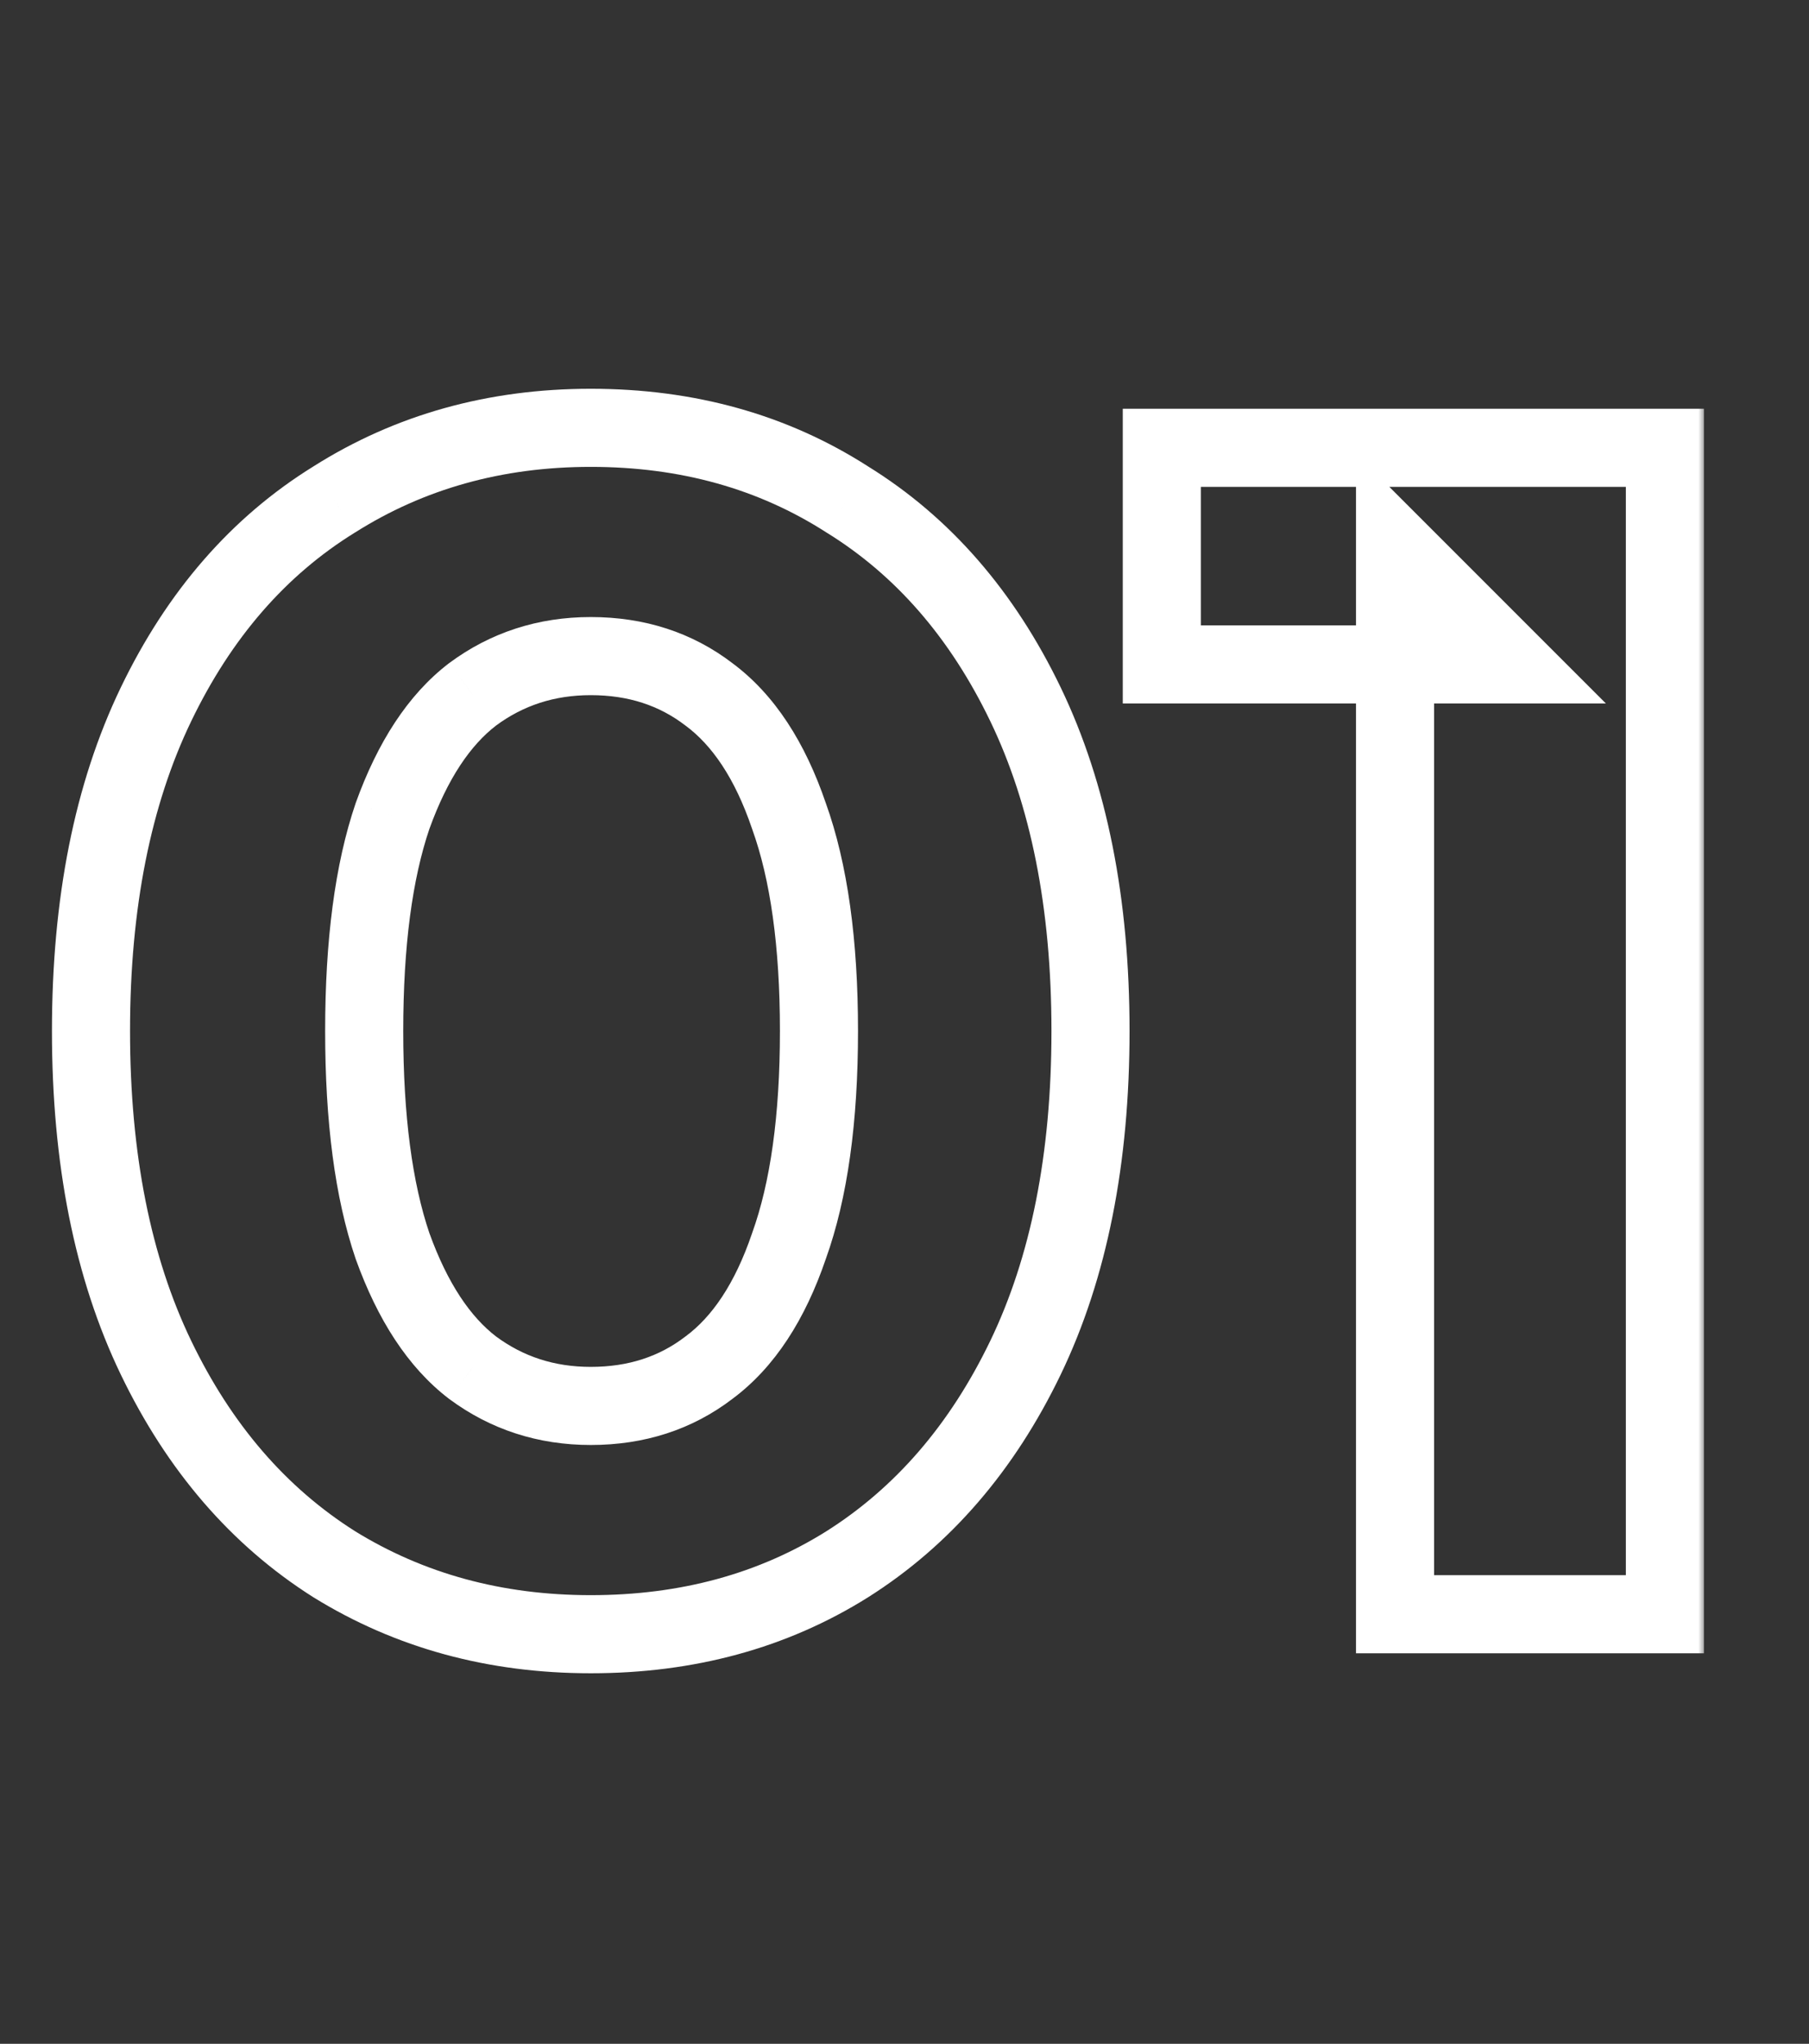 <svg width="139" height="157" viewBox="0 0 139 157" fill="none" xmlns="http://www.w3.org/2000/svg">
<rect x="0" y="0" width="139" height="157" fill="#333333" stroke="none"/>
<mask id="path-1-outside-1_11_18" maskUnits="userSpaceOnUse" x="3" y="29" width="128" height="100" fill="black">
<rect fill="white" x="3" y="29" width="128" height="100"/>
<path d="M45.392 125.536C38.053 125.536 31.483 123.744 25.68 120.16C19.877 116.491 15.312 111.2 11.984 104.288C8.656 97.376 6.992 89.013 6.992 79.2C6.992 69.387 8.656 61.024 11.984 54.112C15.312 47.2 19.877 41.952 25.68 38.368C31.483 34.699 38.053 32.864 45.392 32.864C52.816 32.864 59.387 34.699 65.104 38.368C70.907 41.952 75.472 47.2 78.8 54.112C82.128 61.024 83.792 69.387 83.792 79.2C83.792 89.013 82.128 97.376 78.8 104.288C75.472 111.2 70.907 116.491 65.104 120.16C59.387 123.744 52.816 125.536 45.392 125.536ZM45.392 108C48.891 108 51.92 107.019 54.48 105.056C57.125 103.093 59.173 99.979 60.624 95.712C62.16 91.445 62.928 85.941 62.928 79.2C62.928 72.459 62.16 66.955 60.624 62.688C59.173 58.421 57.125 55.307 54.48 53.344C51.92 51.381 48.891 50.4 45.392 50.4C41.979 50.4 38.949 51.381 36.304 53.344C33.744 55.307 31.696 58.421 30.16 62.688C28.709 66.955 27.984 72.459 27.984 79.2C27.984 85.941 28.709 91.445 30.16 95.712C31.696 99.979 33.744 103.093 36.304 105.056C38.949 107.019 41.979 108 45.392 108ZM107.191 124V42.08L116.151 51.04H89.271V34.4H127.927V124H107.191Z"/>
</mask>
<path d="M25.68 120.16L24.077 122.696L24.09 122.704L24.104 122.712L25.68 120.16ZM11.984 104.288L9.281 105.589L11.984 104.288ZM11.984 54.112L14.687 55.413L14.687 55.413L11.984 54.112ZM25.68 38.368L27.256 40.92L27.27 40.912L27.283 40.904L25.68 38.368ZM65.104 38.368L63.484 40.893L63.505 40.907L63.528 40.92L65.104 38.368ZM78.8 54.112L76.097 55.413L76.097 55.413L78.8 54.112ZM78.8 104.288L76.097 102.987L76.097 102.987L78.8 104.288ZM65.104 120.16L66.697 122.702L66.707 122.696L65.104 120.16ZM54.48 105.056L52.693 102.647L52.673 102.661L52.655 102.675L54.48 105.056ZM60.624 95.712L57.801 94.696L57.792 94.721L57.784 94.746L60.624 95.712ZM60.624 62.688L57.784 63.654L57.792 63.679L57.801 63.704L60.624 62.688ZM54.48 53.344L52.655 55.725L52.673 55.739L52.693 55.753L54.48 53.344ZM36.304 53.344L34.517 50.935L34.498 50.949L34.479 50.963L36.304 53.344ZM30.16 62.688L27.337 61.672L27.328 61.697L27.32 61.722L30.16 62.688ZM30.16 95.712L27.32 96.678L27.328 96.703L27.337 96.728L30.16 95.712ZM36.304 105.056L34.479 107.437L34.498 107.451L34.517 107.465L36.304 105.056ZM45.392 122.536C38.566 122.536 32.549 120.877 27.256 117.608L24.104 122.712C30.416 126.611 37.541 128.536 45.392 128.536V122.536ZM27.283 117.624C22.01 114.29 17.801 109.454 14.687 102.987L9.281 105.589C12.823 112.946 17.745 118.692 24.077 122.696L27.283 117.624ZM14.687 102.987C11.601 96.578 9.992 88.684 9.992 79.2H3.992C3.992 89.342 5.711 98.174 9.281 105.589L14.687 102.987ZM9.992 79.2C9.992 69.716 11.601 61.822 14.687 55.413L9.281 52.811C5.711 60.225 3.992 69.058 3.992 79.2H9.992ZM14.687 55.413C17.799 48.951 22 44.167 27.256 40.92L24.104 35.816C17.755 39.737 12.825 45.449 9.281 52.811L14.687 55.413ZM27.283 40.904C32.573 37.559 38.58 35.864 45.392 35.864V29.864C37.527 29.864 30.392 31.839 24.077 35.832L27.283 40.904ZM45.392 35.864C52.297 35.864 58.294 37.562 63.484 40.893L66.724 35.843C60.479 31.835 53.335 29.864 45.392 29.864V35.864ZM63.528 40.92C68.784 44.167 72.986 48.951 76.097 55.413L81.503 52.811C77.959 45.449 73.029 39.737 66.68 35.816L63.528 40.92ZM76.097 55.413C79.183 61.822 80.792 69.716 80.792 79.2H86.792C86.792 69.058 85.073 60.225 81.503 52.811L76.097 55.413ZM80.792 79.2C80.792 88.684 79.183 96.578 76.097 102.987L81.503 105.589C85.073 98.174 86.792 89.342 86.792 79.2H80.792ZM76.097 102.987C72.983 109.454 68.774 114.29 63.501 117.624L66.707 122.696C73.039 118.692 77.961 112.946 81.503 105.589L76.097 102.987ZM63.511 117.618C58.318 120.873 52.311 122.536 45.392 122.536V128.536C53.321 128.536 60.455 126.615 66.697 122.702L63.511 117.618ZM45.392 111C49.491 111 53.176 109.836 56.305 107.437L52.655 102.675C50.664 104.202 48.29 105 45.392 105V111ZM56.267 107.465C59.553 105.028 61.888 101.314 63.464 96.678L57.784 94.746C56.459 98.643 54.698 101.159 52.693 102.647L56.267 107.465ZM63.447 96.728C65.142 92.018 65.928 86.136 65.928 79.2H59.928C59.928 85.747 59.178 90.873 57.801 94.696L63.447 96.728ZM65.928 79.2C65.928 72.264 65.142 66.382 63.447 61.672L57.801 63.704C59.178 67.527 59.928 72.653 59.928 79.2H65.928ZM63.464 61.722C61.888 57.086 59.553 53.372 56.267 50.935L52.693 55.753C54.698 57.241 56.459 59.757 57.784 63.654L63.464 61.722ZM56.305 50.963C53.176 48.564 49.491 47.4 45.392 47.4V53.4C48.29 53.4 50.664 54.198 52.655 55.725L56.305 50.963ZM45.392 47.4C41.36 47.4 37.699 48.574 34.517 50.935L38.092 55.753C40.2 54.189 42.597 53.4 45.392 53.4V47.4ZM34.479 50.963C31.312 53.391 28.992 57.075 27.337 61.672L32.983 63.704C34.4 59.768 36.175 57.223 38.129 55.725L34.479 50.963ZM27.32 61.722C25.725 66.413 24.984 72.276 24.984 79.2H30.984C30.984 72.641 31.694 67.496 33 63.654L27.32 61.722ZM24.984 79.2C24.984 86.124 25.725 91.987 27.32 96.678L33 94.746C31.694 90.904 30.984 85.759 30.984 79.2H24.984ZM27.337 96.728C28.992 101.326 31.312 105.009 34.479 107.437L38.129 102.675C36.175 101.177 34.4 98.632 32.983 94.696L27.337 96.728ZM34.517 107.465C37.699 109.826 41.36 111 45.392 111V105C42.597 105 40.2 104.211 38.092 102.647L34.517 107.465ZM107.191 124H104.191V127H107.191V124ZM107.191 42.08L109.312 39.959L104.191 34.837V42.08H107.191ZM116.151 51.04V54.04H123.394L118.272 48.919L116.151 51.04ZM89.271 51.04H86.271V54.04H89.271V51.04ZM89.271 34.4V31.4H86.271V34.4H89.271ZM127.927 34.4H130.927V31.4H127.927V34.4ZM127.927 124V127H130.927V124H127.927ZM110.191 124V42.08H104.191V124H110.191ZM105.07 44.201L114.03 53.161L118.272 48.919L109.312 39.959L105.07 44.201ZM116.151 48.04H89.271V54.04H116.151V48.04ZM92.271 51.04V34.4H86.271V51.04H92.271ZM89.271 37.4H127.927V31.4H89.271V37.4ZM124.927 34.4V124H130.927V34.4H124.927ZM127.927 121H107.191V127H127.927V121Z" fill="white" mask="url(#path-1-outside-1_11_18)"/>
</svg>
